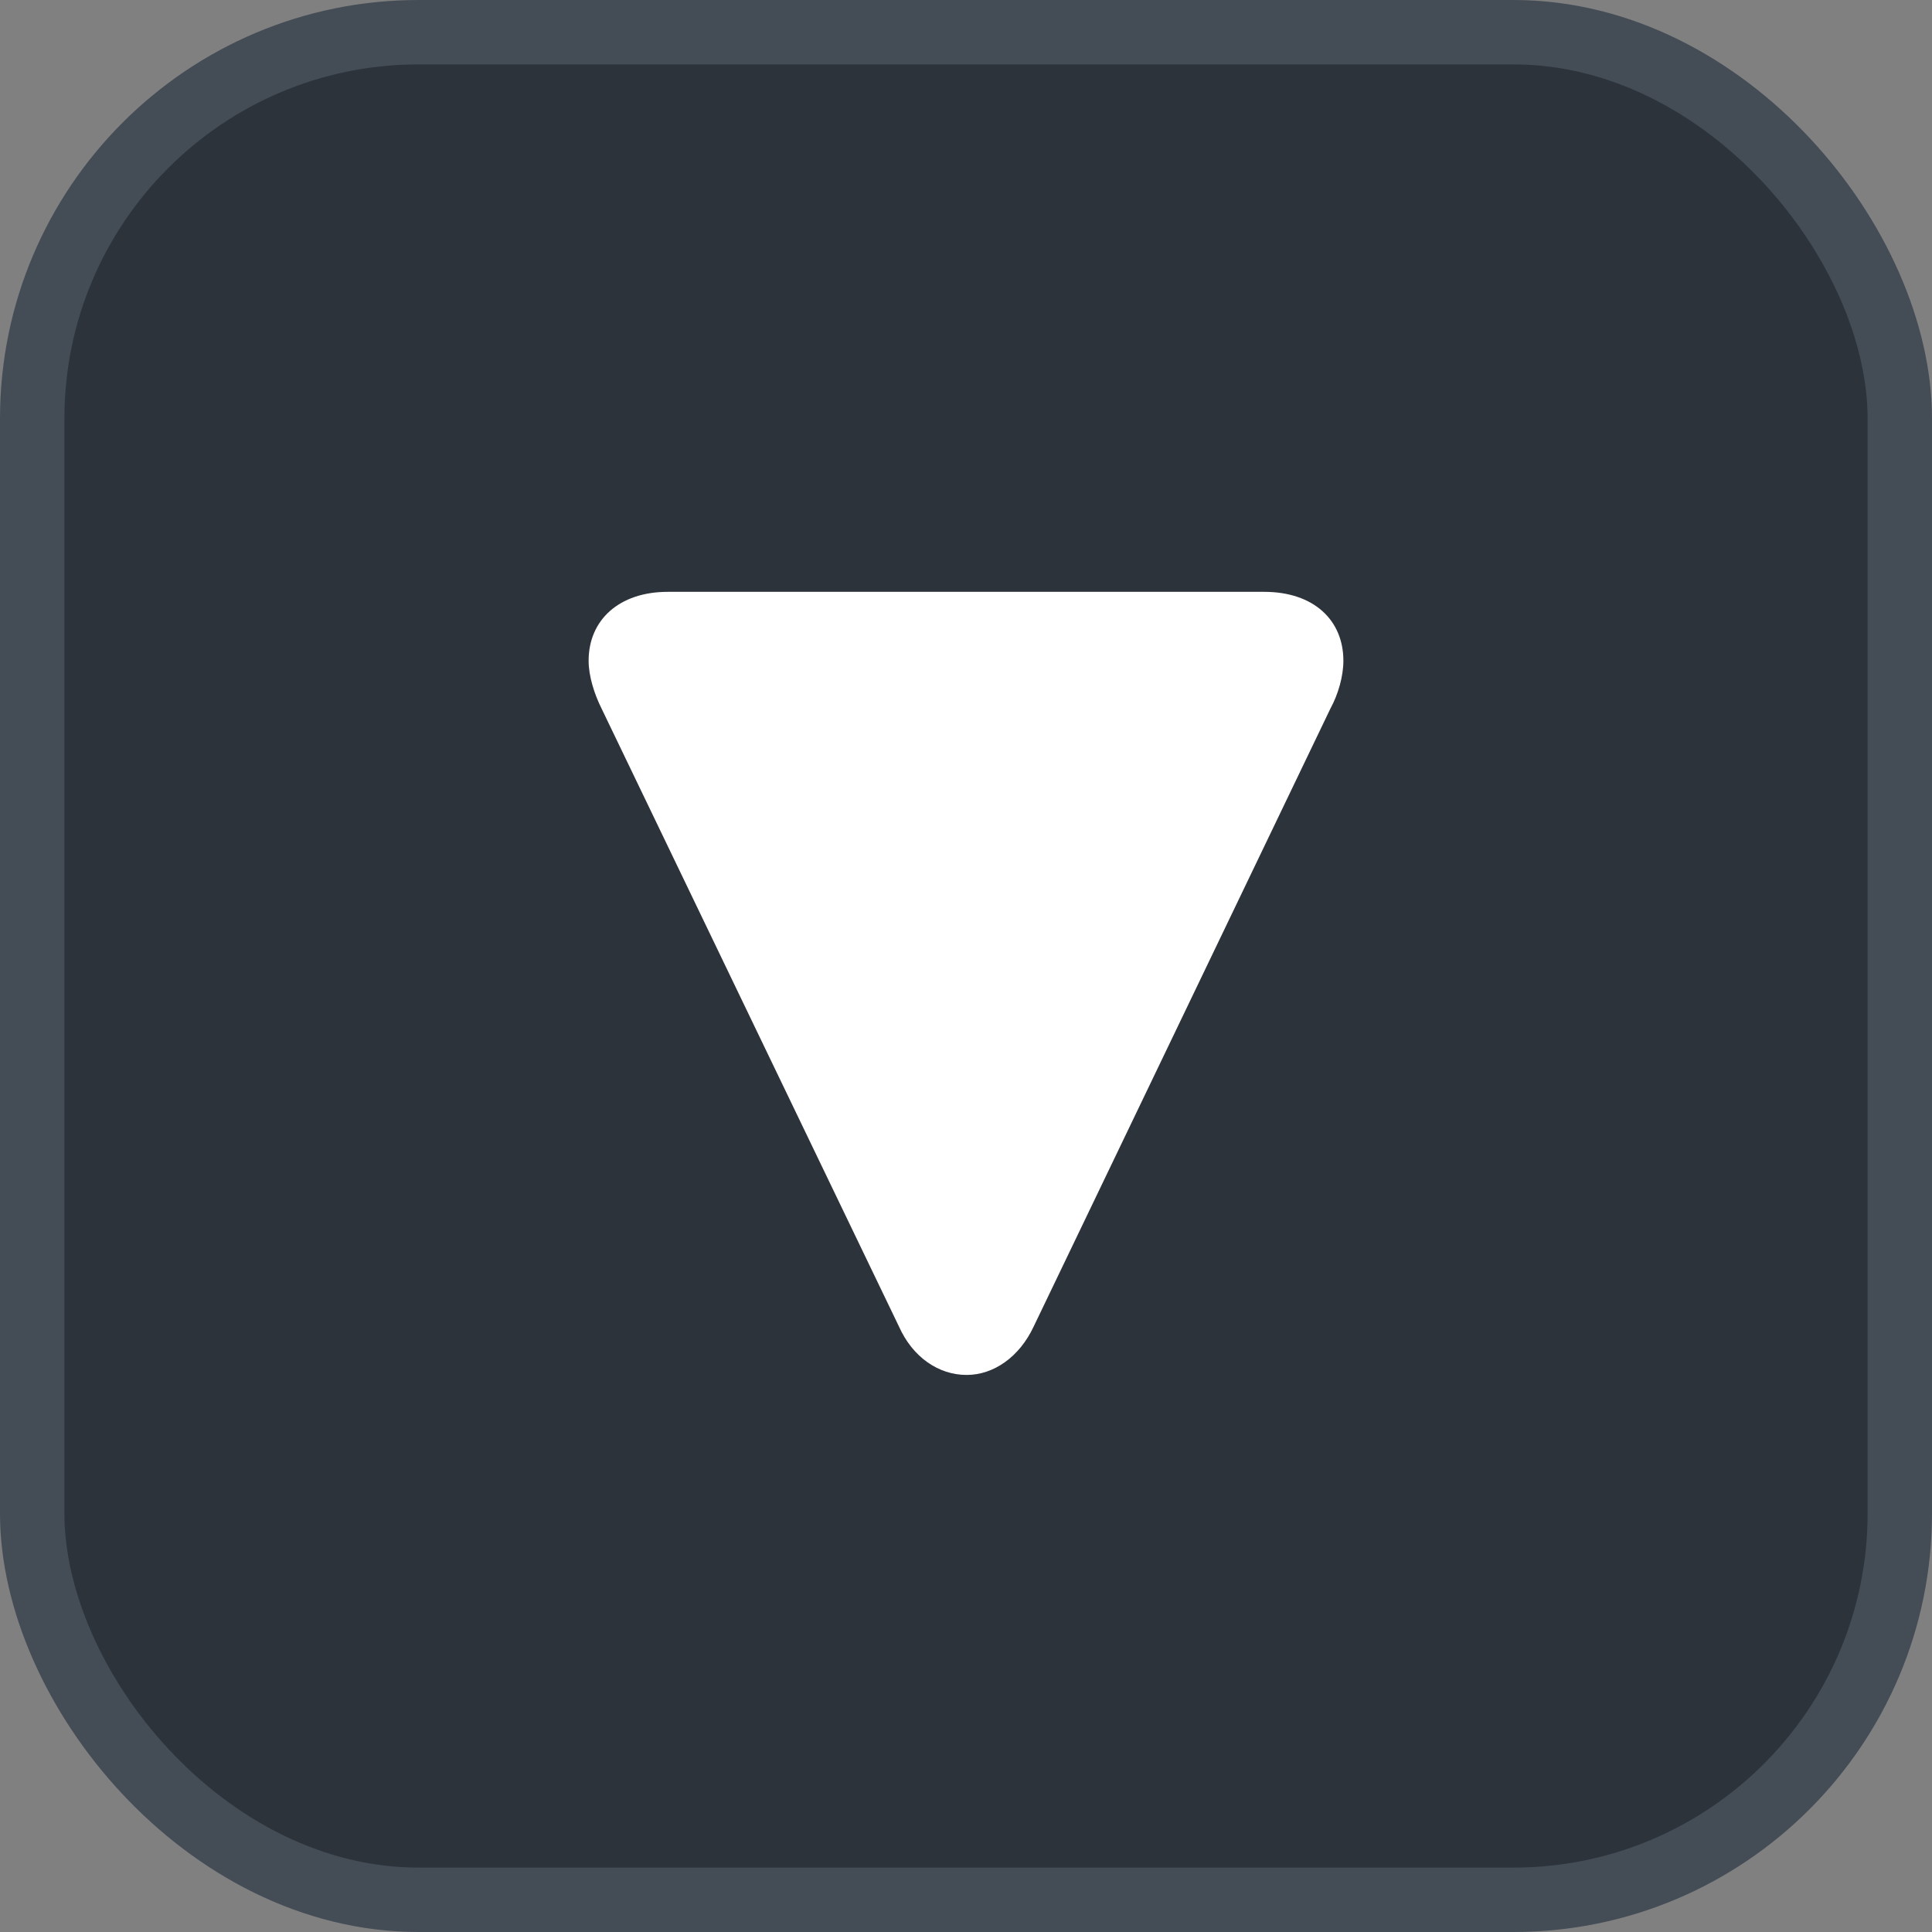 <svg xmlns="http://www.w3.org/2000/svg" version="1.1" xmlns:xlink="http://www.w3.org/1999/xlink" xmlns:svgjs="http://svgjs.com/svgjs" width="30" height="30"><rect width="100%" height="100%" fill="#808080" stroke="none"/><svg id="SvgjsSvg1002" style="overflow: hidden; top: -100%; left: -100%; position: absolute; opacity: 0;" width="2" height="0" focusable="false"><polyline id="SvgjsPolyline1003" points="0,0"></polyline><path id="SvgjsPath1004" d="M0 0 "></path></svg><defs id="SvgjsDefs2298"></defs><rect id="SvgjsRect2299" width="29" height="29" x="0.5" y="0.5" rx="6" ry="6" fill="#2d333b" stroke-opacity="1" stroke="#444c56" stroke-width="1"></rect><path id="SvgjsPath2300" d="M9.14 10.26C9.14 10.50 9.23 10.78 9.34 11.00L13.96 20.60C14.17 21.07 14.57 21.35 15.01 21.35C15.43 21.35 15.83 21.07 16.05 20.60L20.66 11.00C20.78 10.78 20.86 10.50 20.86 10.26C20.86 9.63 20.40 9.19 19.63 9.19L10.37 9.19C9.61 9.19 9.14 9.63 9.14 10.26Z" fill="#ffffff"></path></svg>